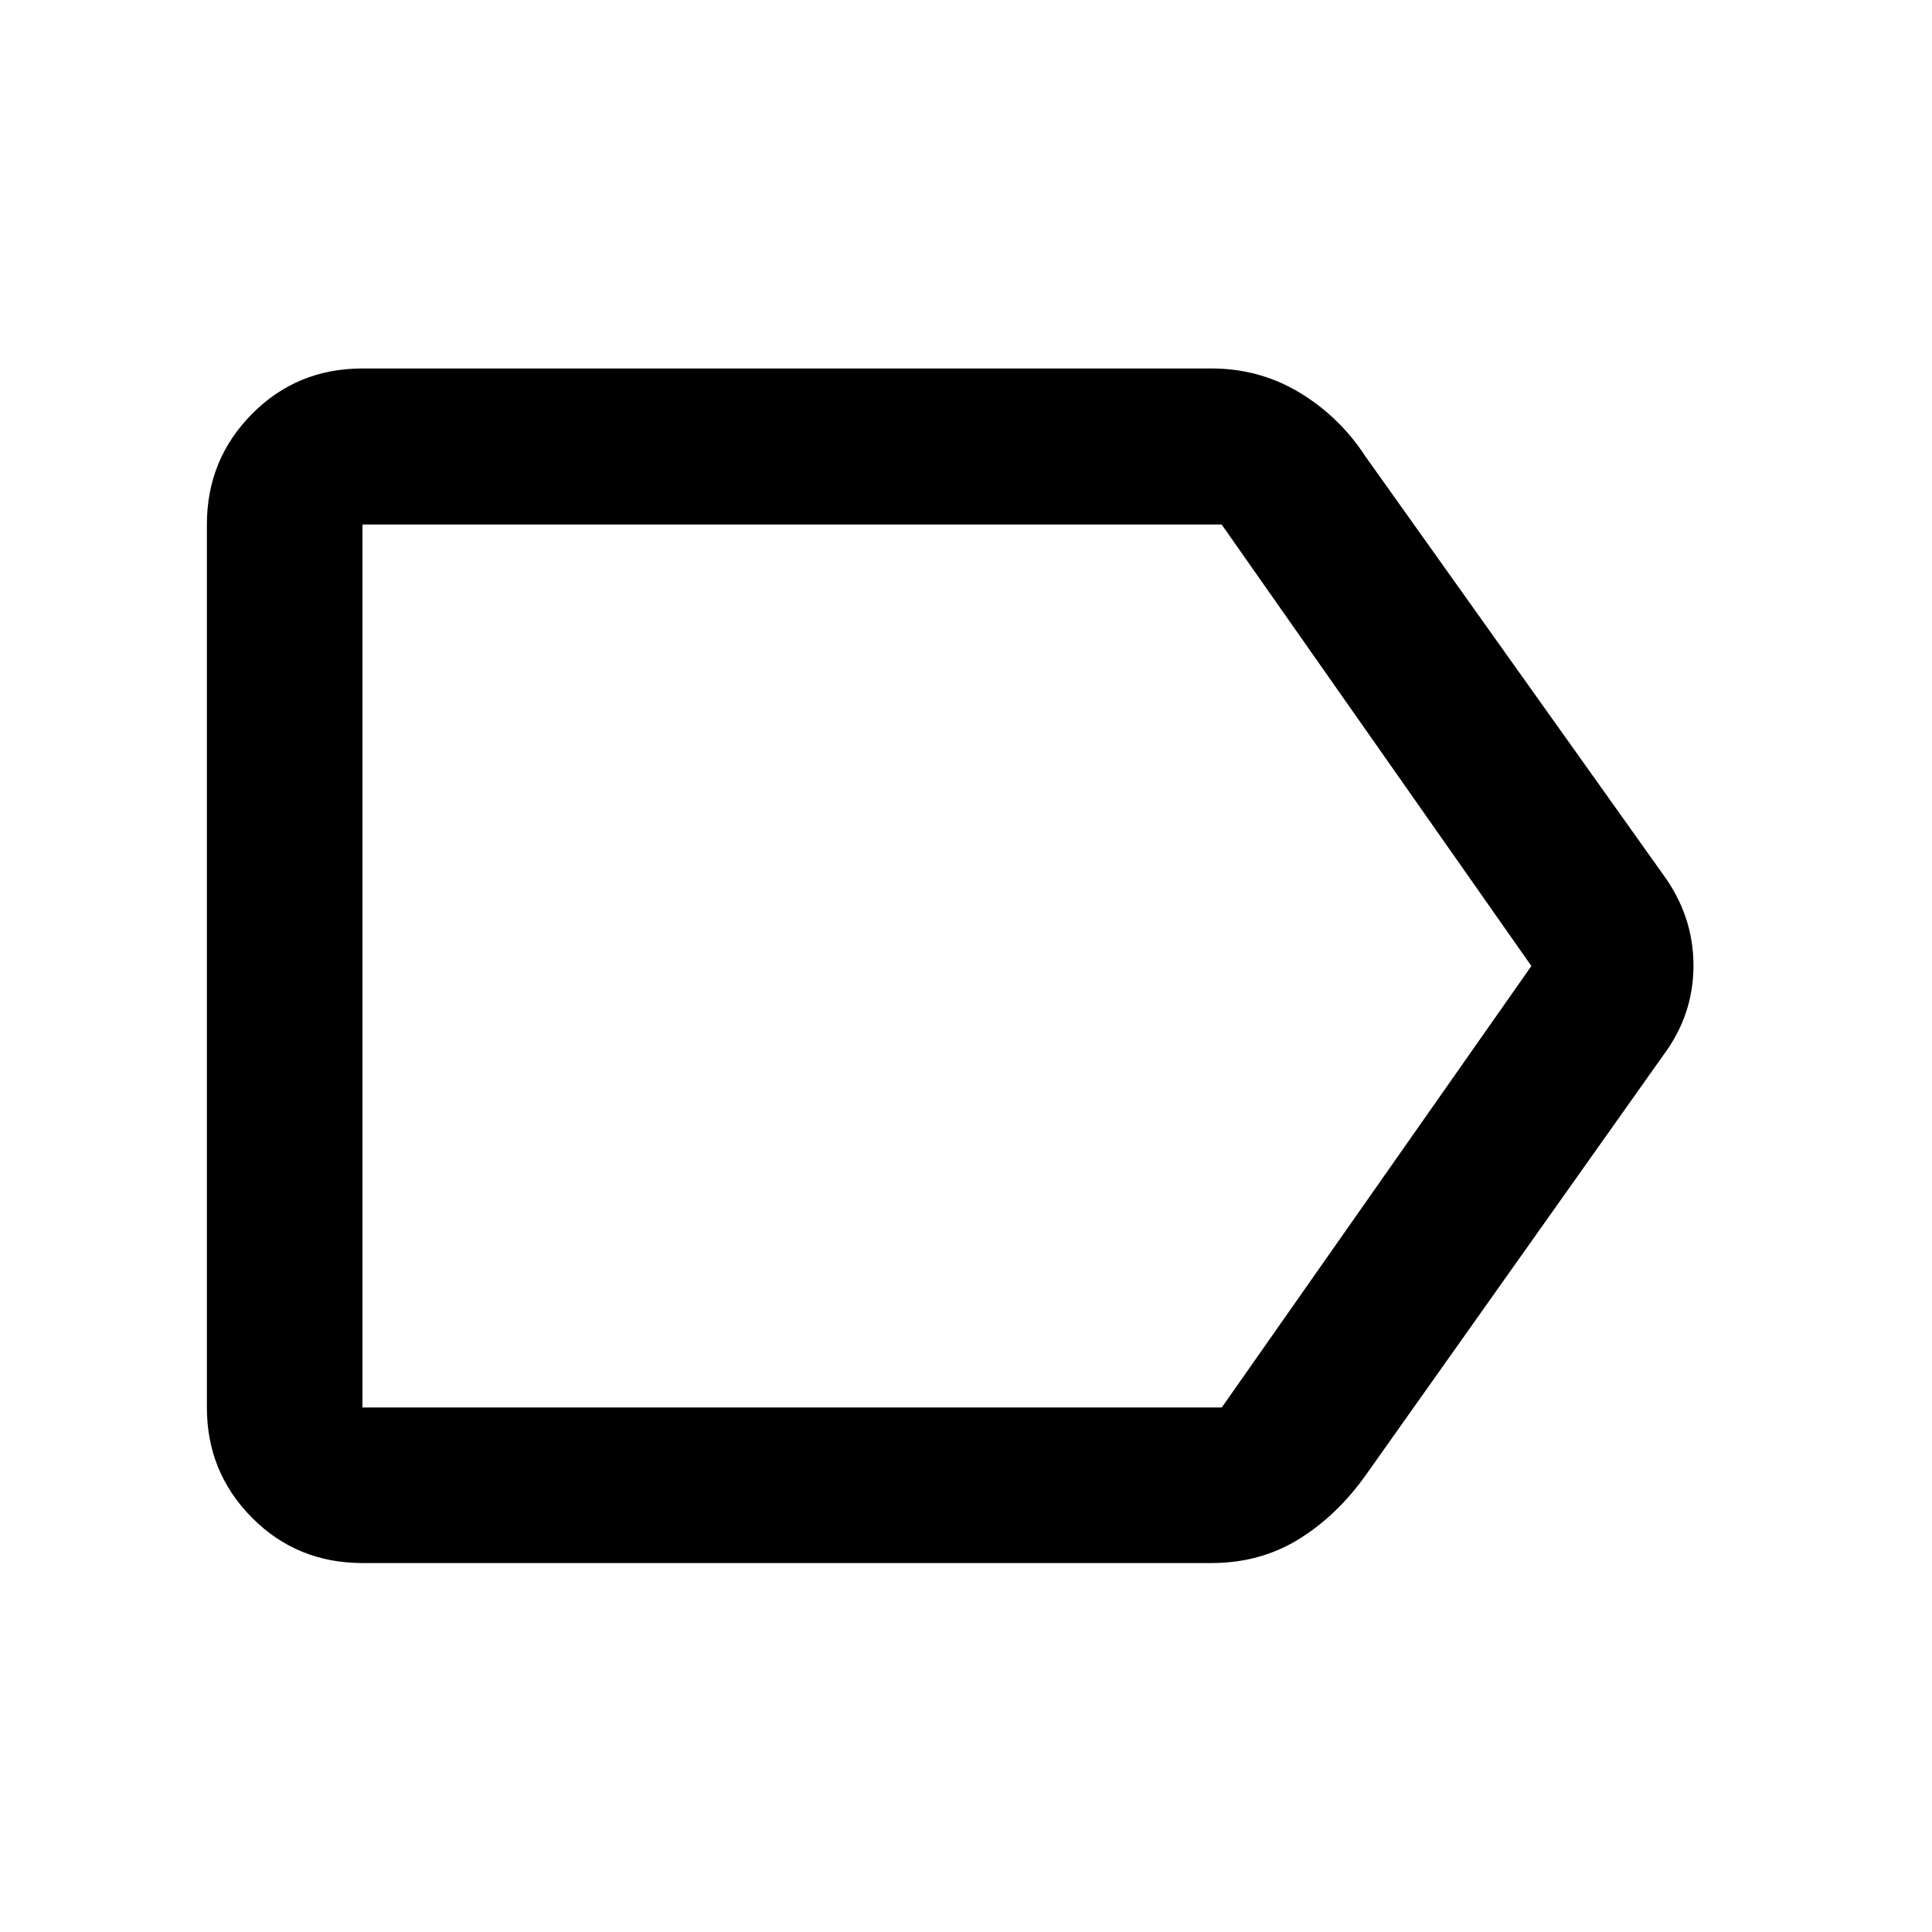 <svg xmlns="http://www.w3.org/2000/svg" height="48" viewBox="0 -960 960 960" width="48"><path d="m826.28-435.37-147.89 208.7q-14.43 20.14-33.46 31.74-19.03 11.6-43 11.6H180.11q-32.53 0-54.92-22.55-22.39-22.56-22.39-54.75v-438.74q0-32.29 22.39-54.92 22.39-22.62 54.92-22.62h421.82q23.89 0 43.73 11.93 19.83 11.94 32.73 31.65l147.89 207.7q15.2 20.72 15.2 45.39t-15.2 44.87ZM607.09-260.63 760.93-480 607.04-699.37H180.11v438.74h426.98ZM180.11-699.37v438.74-438.74Z"/></svg>